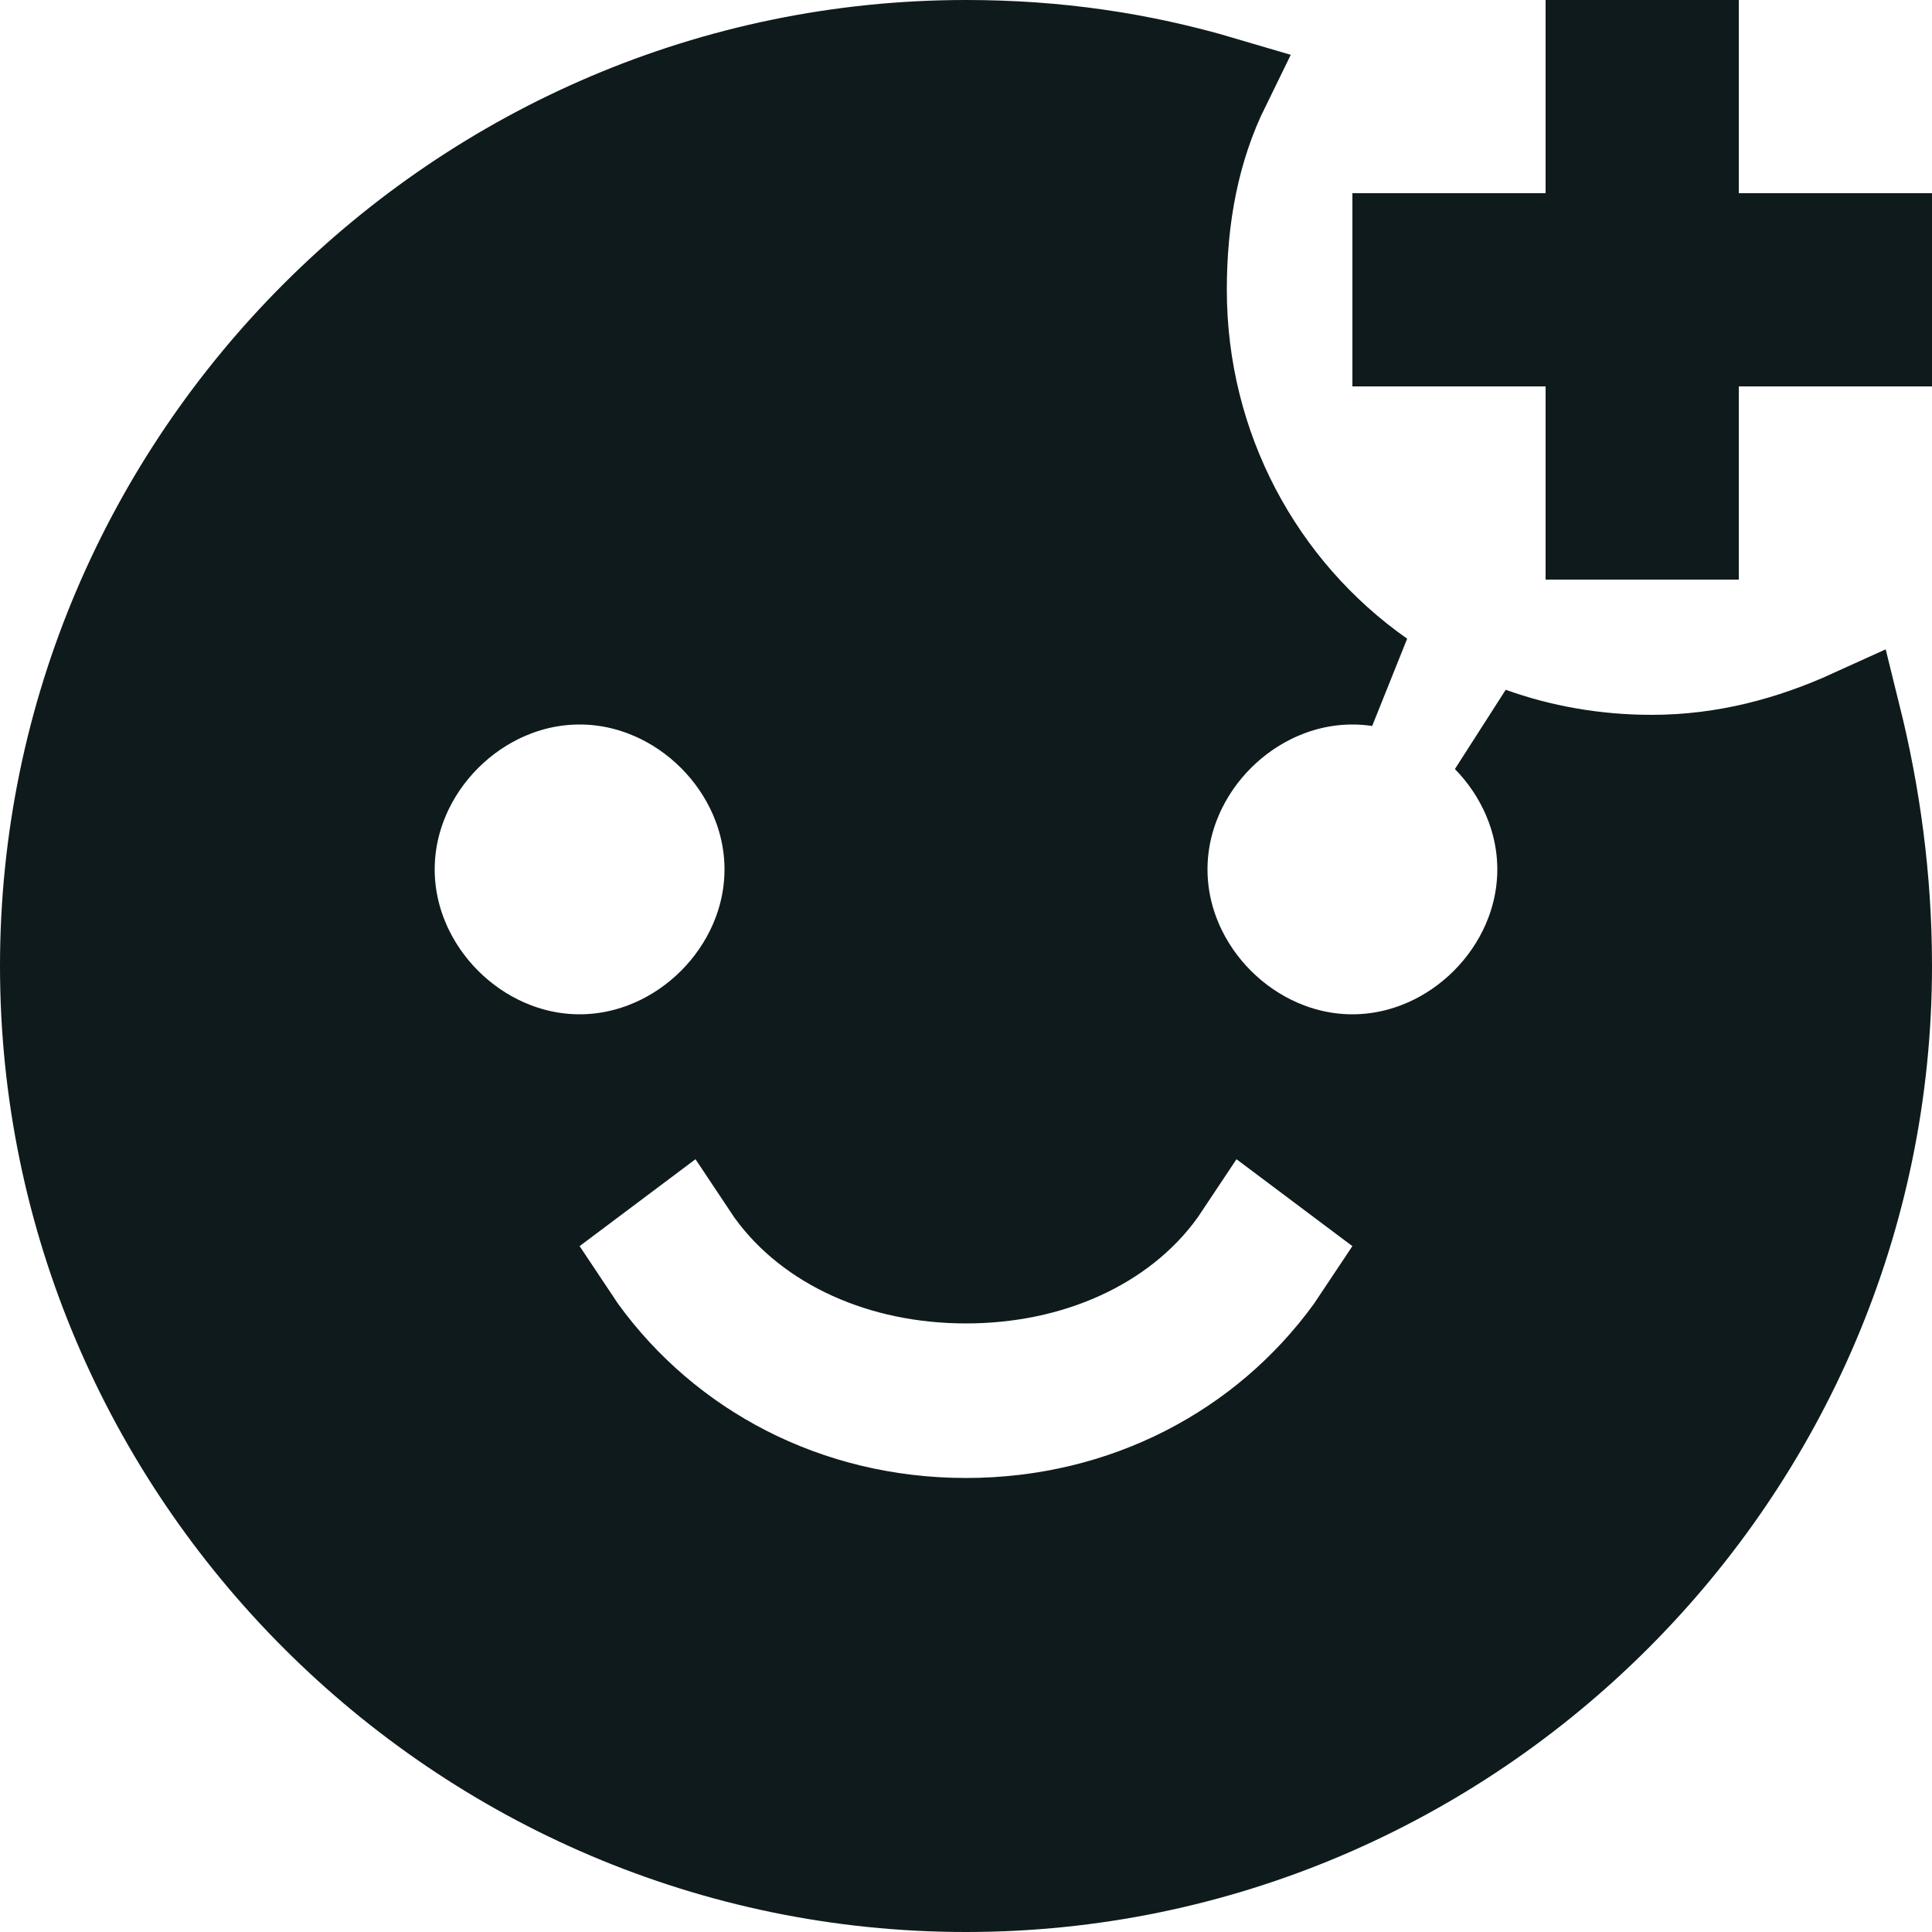 <svg width="20" height="20" viewBox="0 0 20 20" fill="none" xmlns="http://www.w3.org/2000/svg">
<path d="M18 2.5H19.5V3.5H18H17.5V4V5.5H16.5V4V3.5H16H14.5V2.5H16H16.5V2V0.5H17.5V2V2.5H18ZM14.416 13.177L14.678 12.784L14.3 12.5L13.1 11.6L12.677 11.283L12.384 11.723L11.989 12.316C11.602 12.852 10.873 13.2 10 13.2C9.127 13.2 8.398 12.852 8.011 12.316L7.616 11.723L7.323 11.283L6.9 11.6L5.7 12.5L5.322 12.784L5.584 13.177L5.984 13.777L5.99 13.786L5.996 13.794C6.889 15.023 8.339 15.8 10 15.8C11.661 15.8 13.111 15.023 14.004 13.794L14.01 13.786L14.016 13.777L14.416 13.177ZM19.5 10C19.5 15.224 15.224 19.5 10 19.5C4.776 19.5 0.5 15.224 0.5 10C0.5 4.776 4.776 0.5 10 0.5C10.931 0.5 11.796 0.626 12.652 0.879C12.33 1.535 12.2 2.247 12.2 3C12.2 4.648 13.007 6.129 14.28 7.021C14.188 7.007 14.095 7 14 7C12.924 7 12 7.924 12 9C12 10.076 12.924 11 14 11C15.076 11 16 10.076 16 9C16 8.469 15.775 7.975 15.418 7.611C15.938 7.798 16.504 7.9 17.1 7.9C17.869 7.9 18.564 7.706 19.18 7.426C19.378 8.225 19.5 9.083 19.5 10ZM6 11C7.076 11 8 10.076 8 9C8 7.924 7.076 7 6 7C4.924 7 4 7.924 4 9C4 10.076 4.924 11 6 11Z" fill="#0F1A1C" stroke="#0F1A1C"/>
</svg>
